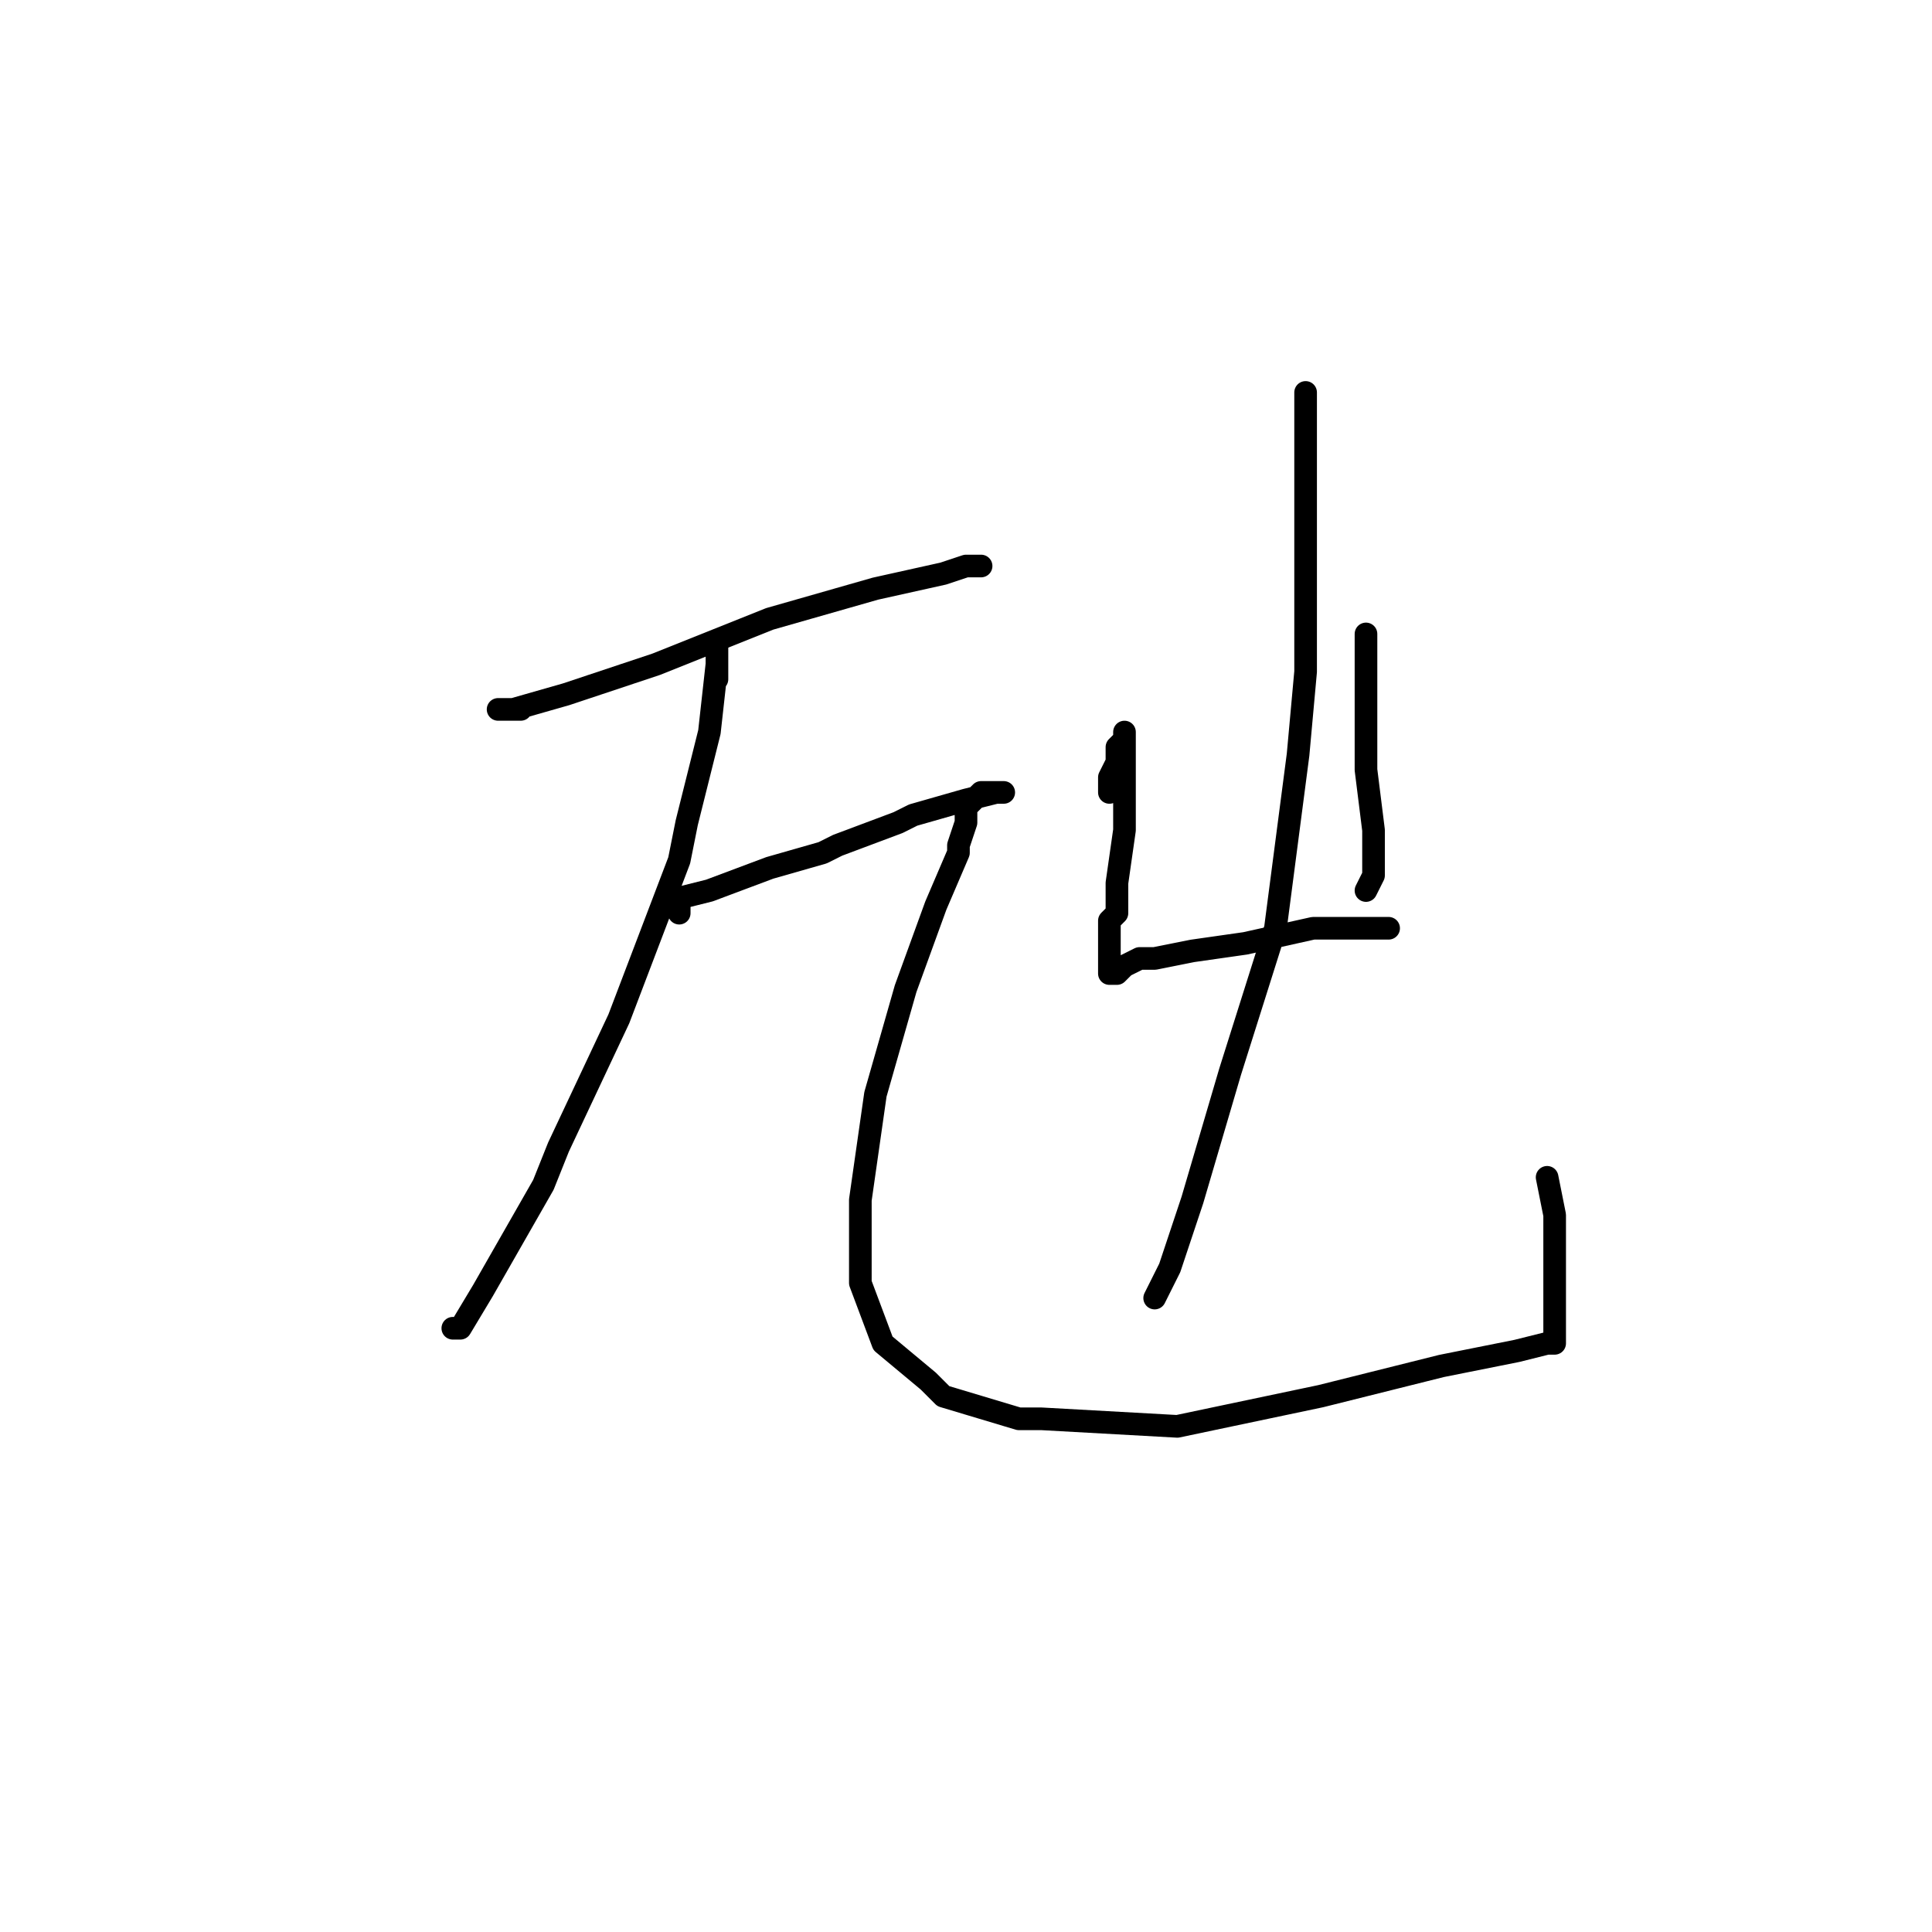 <?xml version="1.0" standalone="no"?>
    <svg width="256" height="256" xmlns="http://www.w3.org/2000/svg" version="1.1">
    <polyline stroke="black" stroke-width="3" stroke-linecap="round" fill="transparent" stroke-linejoin="round" points="69 94 68 94 67 94 66 94 68 94 75 92 87 88 102 82 116 78 125 76 128 75 130 75 130 75 " />
        <polyline stroke="black" stroke-width="3" stroke-linecap="round" fill="transparent" stroke-linejoin="round" points="95 90 95 88 95 86 95 85 95 88 94 97 91 109 90 114 82 135 74 152 72 157 64 171 61 176 60 176 60 176 " />
        <polyline stroke="black" stroke-width="3" stroke-linecap="round" fill="transparent" stroke-linejoin="round" points="90 121 90 120 90 119 94 118 102 115 109 113 111 112 119 109 121 108 128 106 132 105 133 105 132 105 130 105 129 106 128 107 128 108 128 109 127 112 127 113 124 120 120 131 116 145 114 159 114 170 117 178 123 183 125 185 135 188 138 188 156 189 175 185 191 181 201 179 205 178 206 178 206 177 206 175 206 170 206 161 205 156 205 156 " />
        <polyline stroke="black" stroke-width="3" stroke-linecap="round" fill="transparent" stroke-linejoin="round" points="148 104 148 104 148 104 " />
        <polyline stroke="black" stroke-width="3" stroke-linecap="round" fill="transparent" stroke-linejoin="round" points="147 105 147 104 147 103 148 101 148 100 148 99 149 98 149 97 149 99 149 103 149 110 148 117 148 121 147 122 147 126 147 128 147 129 148 129 149 128 151 127 153 127 158 126 165 125 174 123 180 123 183 123 184 123 183 123 183 123 " />
        <polyline stroke="black" stroke-width="3" stroke-linecap="round" fill="transparent" stroke-linejoin="round" points="181 84 181 89 181 94 181 102 182 110 182 116 181 118 181 118 " />
        <polyline stroke="black" stroke-width="3" stroke-linecap="round" fill="transparent" stroke-linejoin="round" points="173 52 173 62 173 72 173 89 172 100 169 123 163 142 158 159 155 168 154 170 153 172 153 172 " />
        </svg>